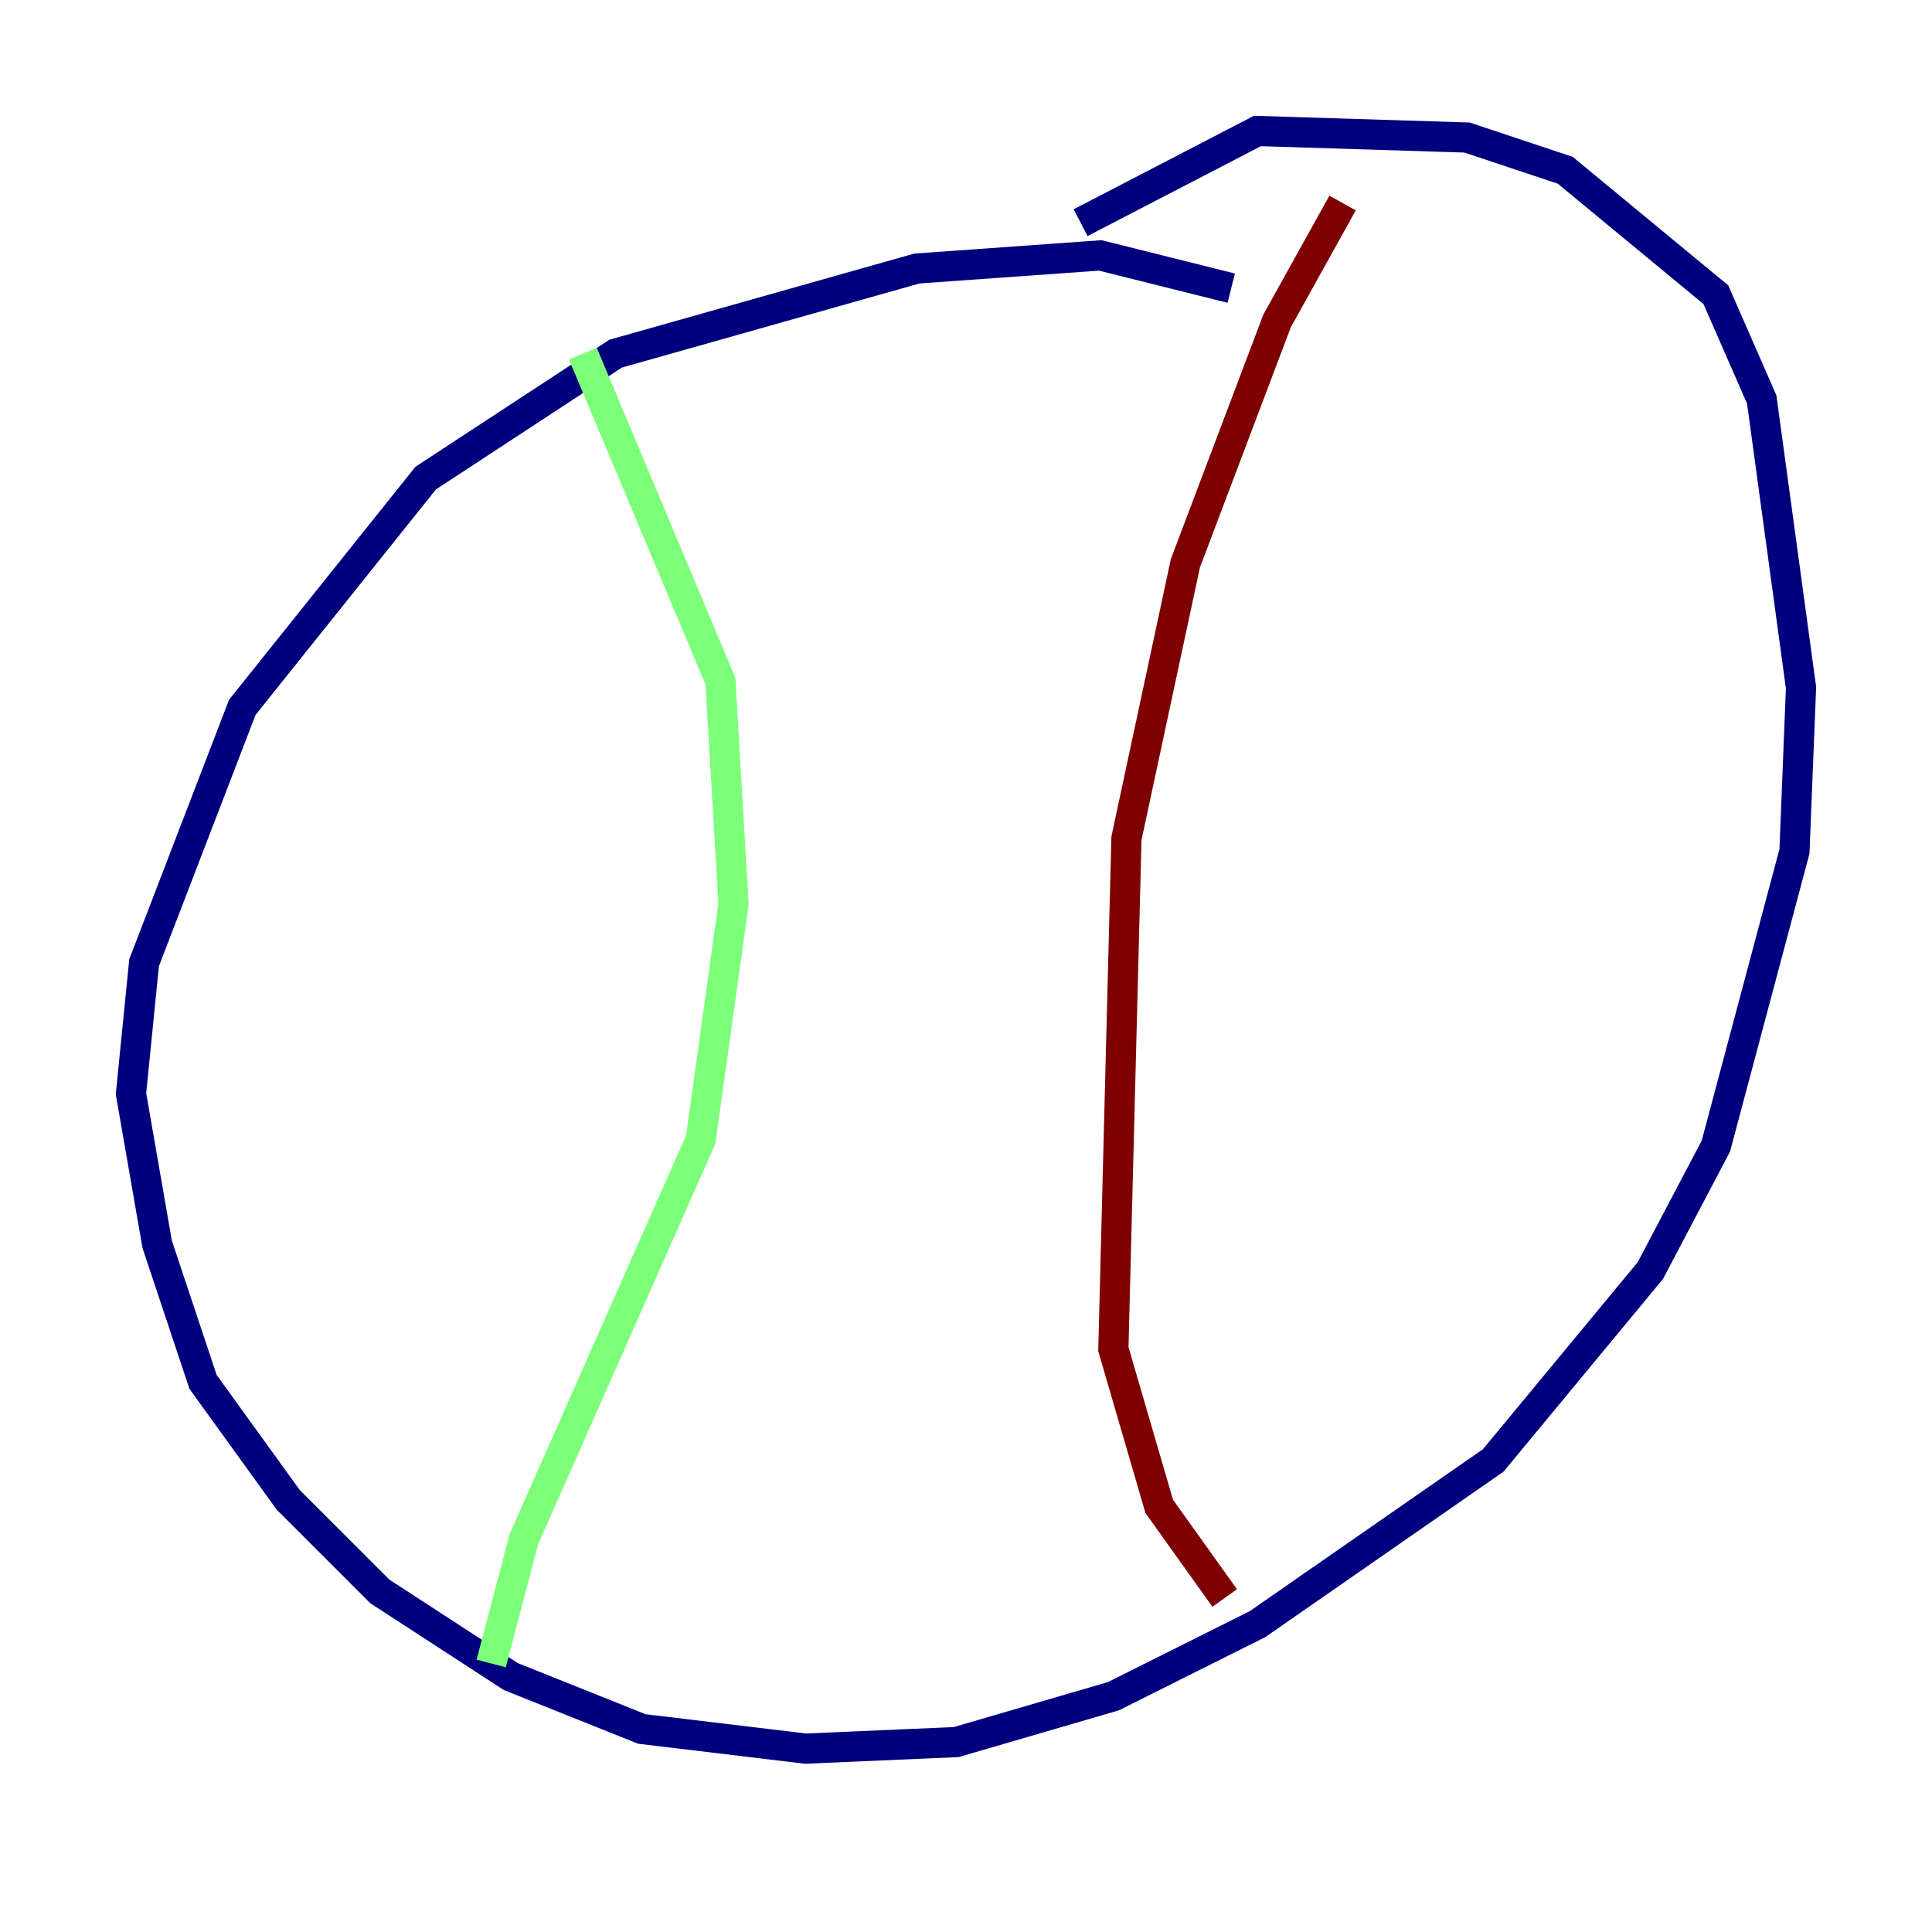 <?xml version="1.0" encoding="utf-8" ?>
<svg baseProfile="tiny" height="128" version="1.2" viewBox="0,0,128,128" width="128" xmlns="http://www.w3.org/2000/svg" xmlns:ev="http://www.w3.org/2001/xml-events" xmlns:xlink="http://www.w3.org/1999/xlink"><defs /><polyline fill="none" points="81.573,19.091 72.895,16.922 60.746,17.79 40.786,23.43 28.203,31.675 16.054,46.861 9.546,63.783 8.678,72.461 10.414,82.441 13.451,91.552 19.091,99.363 25.166,105.437 33.844,111.078 42.522,114.549 53.37,115.851 63.349,115.417 73.763,112.38 83.308,107.607 98.929,96.759 109.342,84.176 113.681,75.932 118.888,56.407 119.322,45.559 116.719,26.468 113.681,19.525 103.702,11.281 97.193,9.112 83.308,8.678 71.593,14.752" stroke="#00007f" stroke-width="2" /><polyline fill="none" points="38.617,23.43 47.729,45.125 48.597,59.878 46.427,75.498 34.712,101.966 32.542,110.21" stroke="#7cff79" stroke-width="2" /><polyline fill="none" points="88.949,13.451 84.61,21.261 78.536,37.315 74.63,55.539 73.763,89.383 76.8,99.797 81.139,105.871" stroke="#7f0000" stroke-width="2" /></svg>